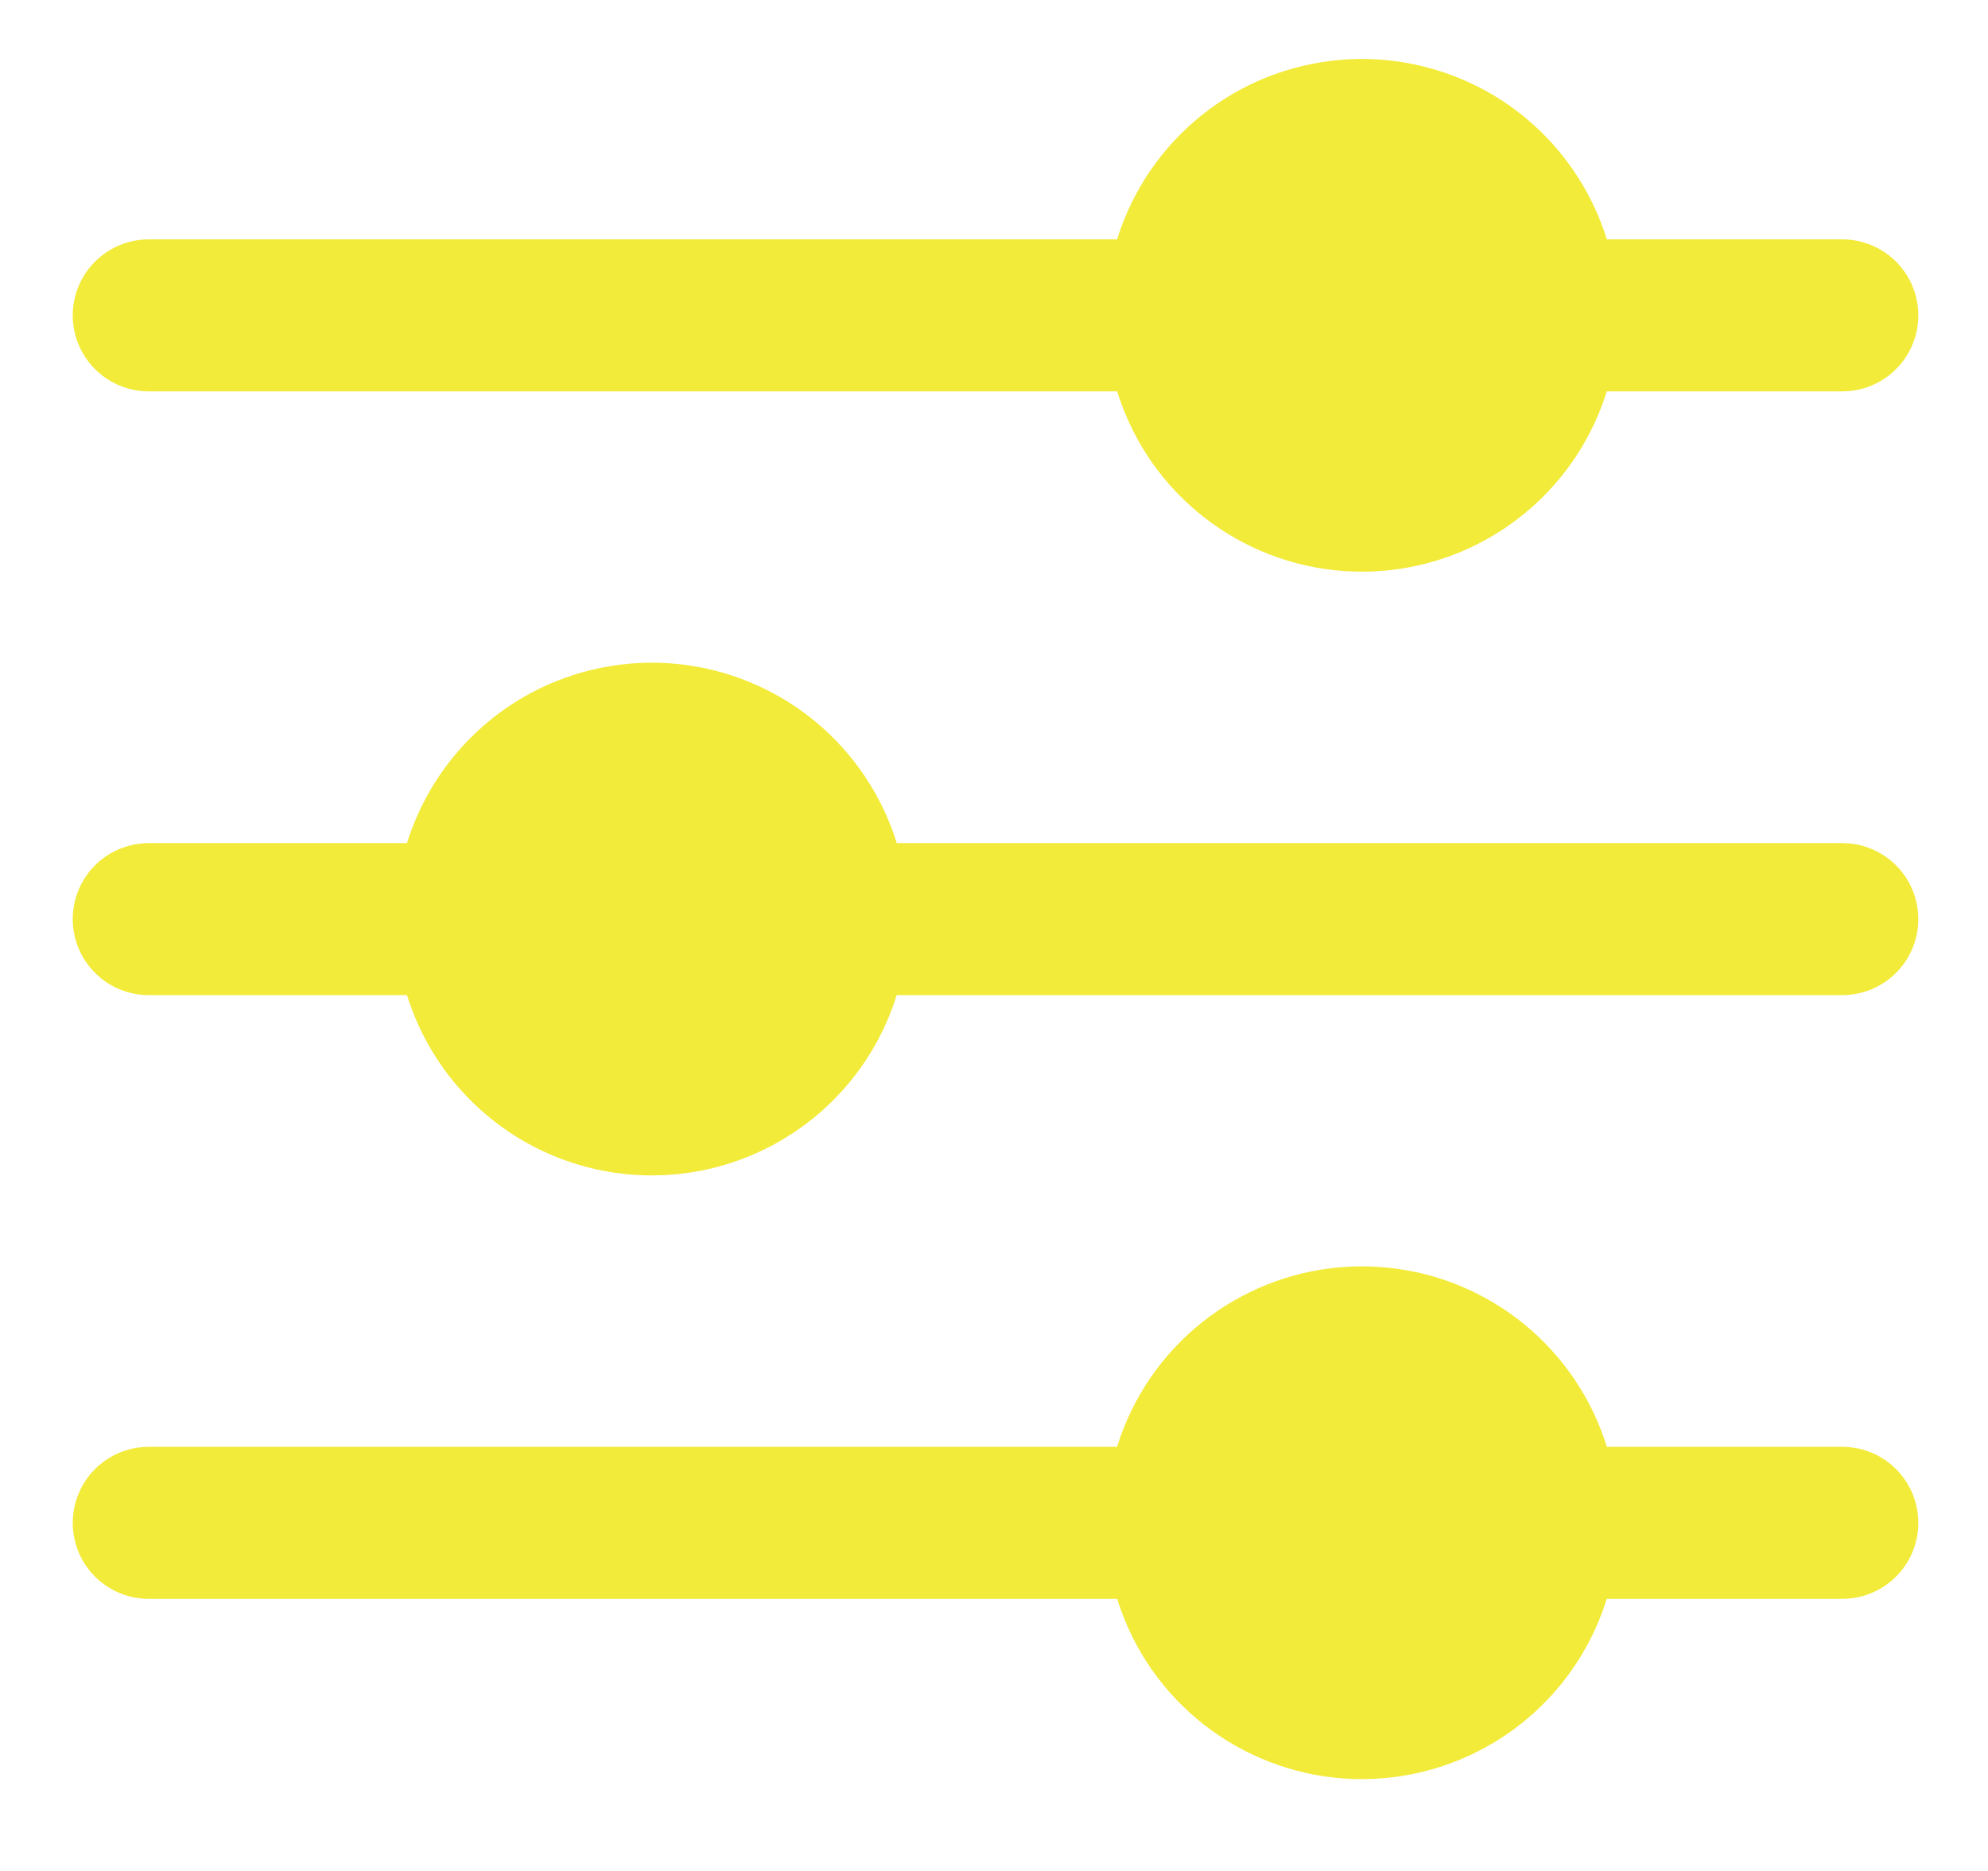 <svg width="17" height="16" viewBox="0 0 17 16" fill="none" xmlns="http://www.w3.org/2000/svg">
<path d="M11.647 4.239C11.342 4.239 11.044 4.149 10.79 3.979C10.536 3.81 10.338 3.569 10.222 3.287C10.105 3.005 10.074 2.695 10.134 2.396C10.193 2.097 10.34 1.822 10.556 1.606C10.772 1.39 11.046 1.243 11.346 1.184C11.645 1.124 11.955 1.155 12.237 1.272C12.519 1.388 12.76 1.586 12.929 1.84C13.099 2.094 13.189 2.392 13.189 2.697C13.189 3.106 13.026 3.498 12.737 3.787C12.448 4.076 12.056 4.239 11.647 4.239Z" fill="#F3EB39" stroke="#F3EB39" stroke-width="1.3" stroke-miterlimit="10" stroke-linecap="round" stroke-linejoin="round"/>
<path d="M13.181 2.697H15.754H13.181Z" fill="#F3EB39"/>
<path d="M13.181 2.697H15.754" stroke="#F3EB39" stroke-width="1.3" stroke-miterlimit="10" stroke-linecap="round" stroke-linejoin="round"/>
<path d="M1.272 2.697H10.105H1.272Z" fill="#F3EB39"/>
<path d="M1.272 2.697H10.105" stroke="#F3EB39" stroke-width="1.3" stroke-miterlimit="10" stroke-linecap="round" stroke-linejoin="round"/>
<path d="M5.575 9.402C5.27 9.402 4.971 9.312 4.718 9.143C4.464 8.973 4.266 8.732 4.149 8.45C4.032 8.168 4.002 7.858 4.061 7.559C4.121 7.26 4.268 6.985 4.484 6.769C4.699 6.553 4.974 6.406 5.274 6.347C5.573 6.287 5.883 6.318 6.165 6.435C6.447 6.552 6.688 6.749 6.857 7.003C7.027 7.257 7.117 7.555 7.117 7.86C7.117 8.269 6.954 8.661 6.665 8.95C6.376 9.239 5.984 9.402 5.575 9.402Z" fill="#F3EB39" stroke="#F3EB39" stroke-width="1.3" stroke-miterlimit="10" stroke-linecap="round" stroke-linejoin="round"/>
<path d="M7.117 7.86H15.754H7.117Z" fill="#F3EB39"/>
<path d="M7.117 7.86H15.754" stroke="#F3EB39" stroke-width="1.3" stroke-miterlimit="10" stroke-linecap="round" stroke-linejoin="round"/>
<path d="M1.272 7.86H4.041H1.272Z" fill="#F3EB39"/>
<path d="M1.272 7.86H4.041" stroke="#F3EB39" stroke-width="1.3" stroke-miterlimit="10" stroke-linecap="round" stroke-linejoin="round"/>
<path d="M11.647 14.565C11.342 14.565 11.044 14.474 10.79 14.305C10.536 14.135 10.338 13.895 10.222 13.613C10.105 13.331 10.074 13.021 10.134 12.721C10.193 12.422 10.34 12.147 10.556 11.931C10.772 11.716 11.046 11.569 11.346 11.509C11.645 11.45 11.955 11.48 12.237 11.597C12.519 11.714 12.76 11.912 12.929 12.165C13.099 12.419 13.189 12.718 13.189 13.023C13.189 13.432 13.026 13.824 12.737 14.113C12.448 14.402 12.056 14.564 11.647 14.565Z" fill="#F3EB39" stroke="#F3EB39" stroke-width="1.3" stroke-miterlimit="10" stroke-linecap="round" stroke-linejoin="round"/>
<path d="M13.181 13.023H15.754H13.181Z" fill="#F3EB39"/>
<path d="M13.181 13.023H15.754" stroke="#F3EB39" stroke-width="1.3" stroke-miterlimit="10" stroke-linecap="round" stroke-linejoin="round"/>
<path d="M1.272 13.023H10.105H1.272Z" fill="#F3EB39"/>
<path d="M1.272 13.023H10.105" stroke="#F3EB39" stroke-width="1.3" stroke-miterlimit="10" stroke-linecap="round" stroke-linejoin="round"/>
</svg>
